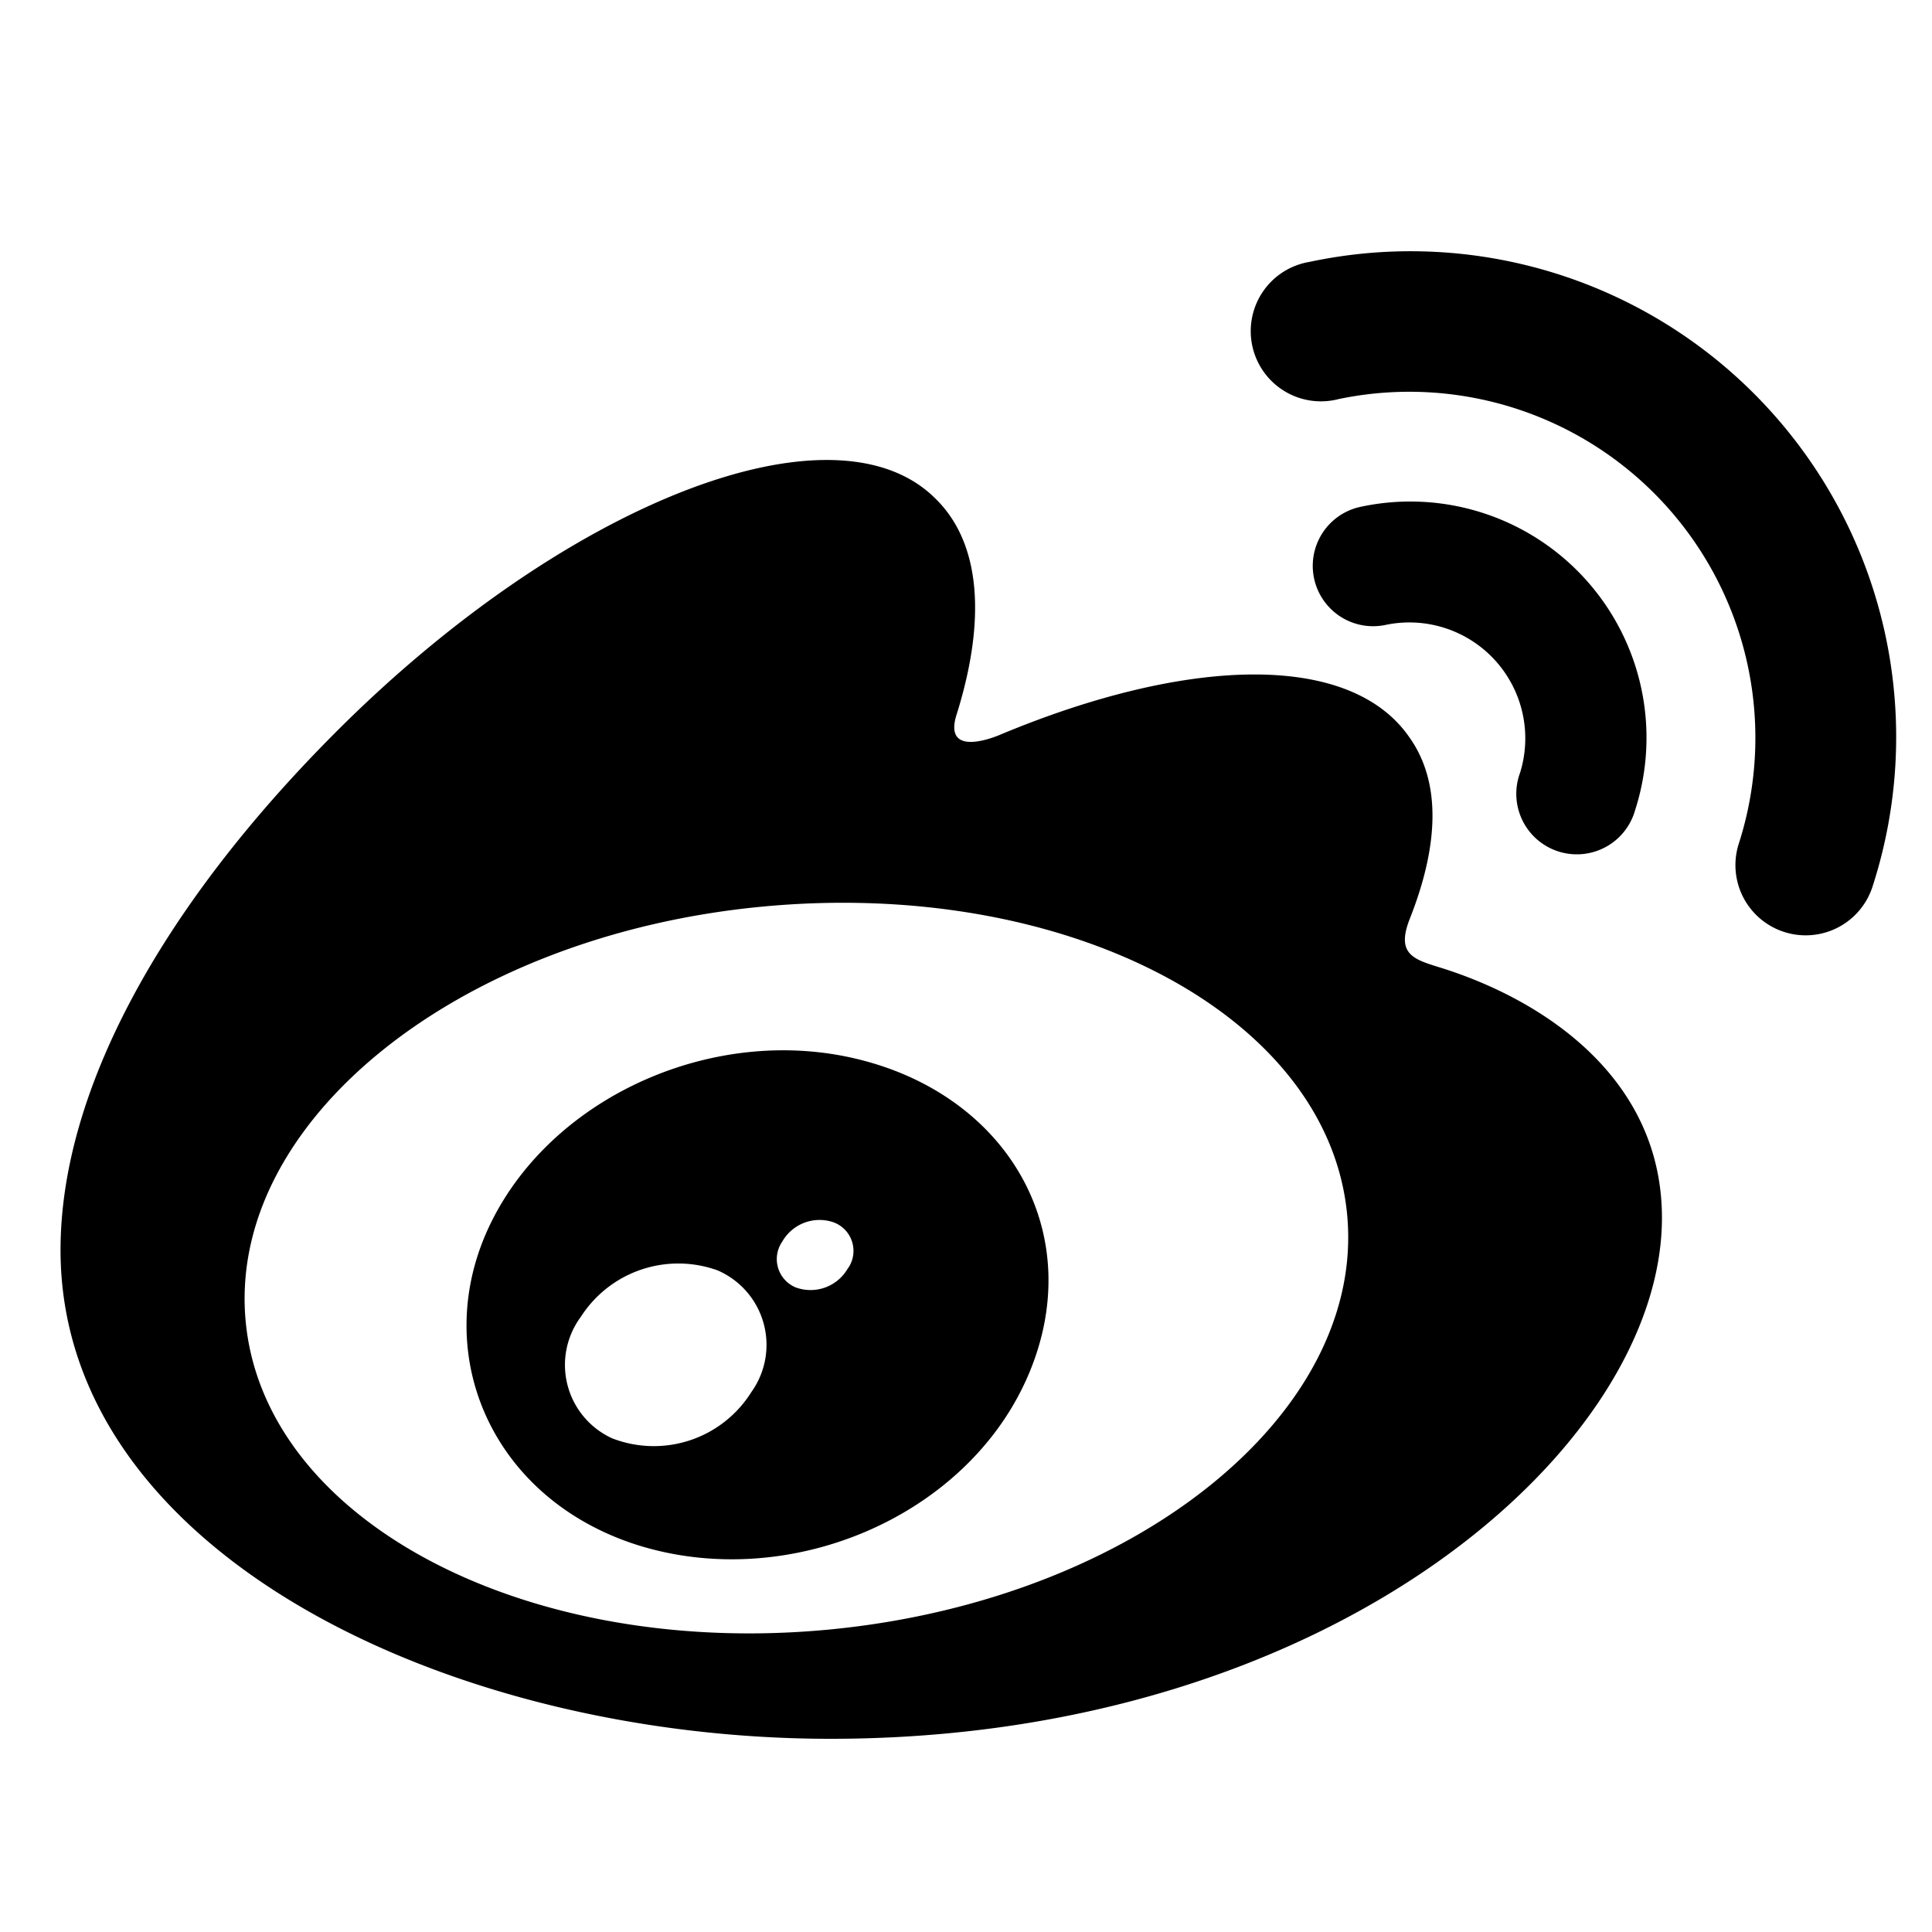 <svg class="icon" viewBox="0 0 1024 1024" version="1.1" xmlns="http://www.w3.org/2000/svg" p-id="22923" height="128" width="128"><path d="M762.88 512.683c-13.653-4.21-22.756-7.054-15.929-25.031 15.588-39.14 17.18-72.818 0-96.939-31.516-45.511-117.874-42.667-216.974-1.252 0 0-31.175 13.767-22.756-11.378 15.246-49.038 12.971-89.998-11.378-113.778-53.703-53.817-196.608 1.934-318.578 124.473C85.333 481.052 32.085 578.332 32.085 662.528 32.085 823.41 238.933 921.6 440.206 921.6 705.422 921.6 880.868 767.431 880.868 645.461c0-73.728-62.123-115.484-117.988-132.779zM440.775 863.573c-160.996 15.815-300.032-56.889-310.5-162.588s111.616-204.8 273.067-220.388 300.146 56.889 310.613 162.588S601.884 847.644 440.775 863.573zM938.667 218.112A257.252 257.252 0 0 0 694.044 138.809a37.205 37.205 0 1 0 15.474 72.704A183.41 183.41 0 0 1 921.6 447.147a37.205 37.205 0 1 0 70.884 22.756 257.365 257.365 0 0 0-53.817-251.79zM840.476 307.2a125.156 125.156 0 0 0-119.353-38.571 31.972 31.972 0 1 0 13.312 62.578A61.44 61.44 0 0 1 805.66 409.6a32.085 32.085 0 1 0 60.985 19.797A125.156 125.156 0 0 0 840.476 307.2zM456.932 561.948c-76.686-19.911-163.271 18.318-196.608 85.902s-1.024 145.408 76.345 170.667c80.213 25.941 174.763-13.767 207.644-88.064s-8.078-148.025-87.381-168.505zM398.222 737.849A60.985 60.985 0 0 1 324.38 762.311a42.78 42.78 0 0 1-16.498-64.398 61.326 61.326 0 0 1 72.476-24.576A43.008 43.008 0 0 1 398.222 737.849z m51.314-65.877a22.756 22.756 0 0 1-27.876 10.354 16.27 16.27 0 0 1-7.054-24.235 22.756 22.756 0 0 1 27.193-10.24 16.156 16.156 0 0 1 7.851 24.121z" p-id="22924"></path></svg>